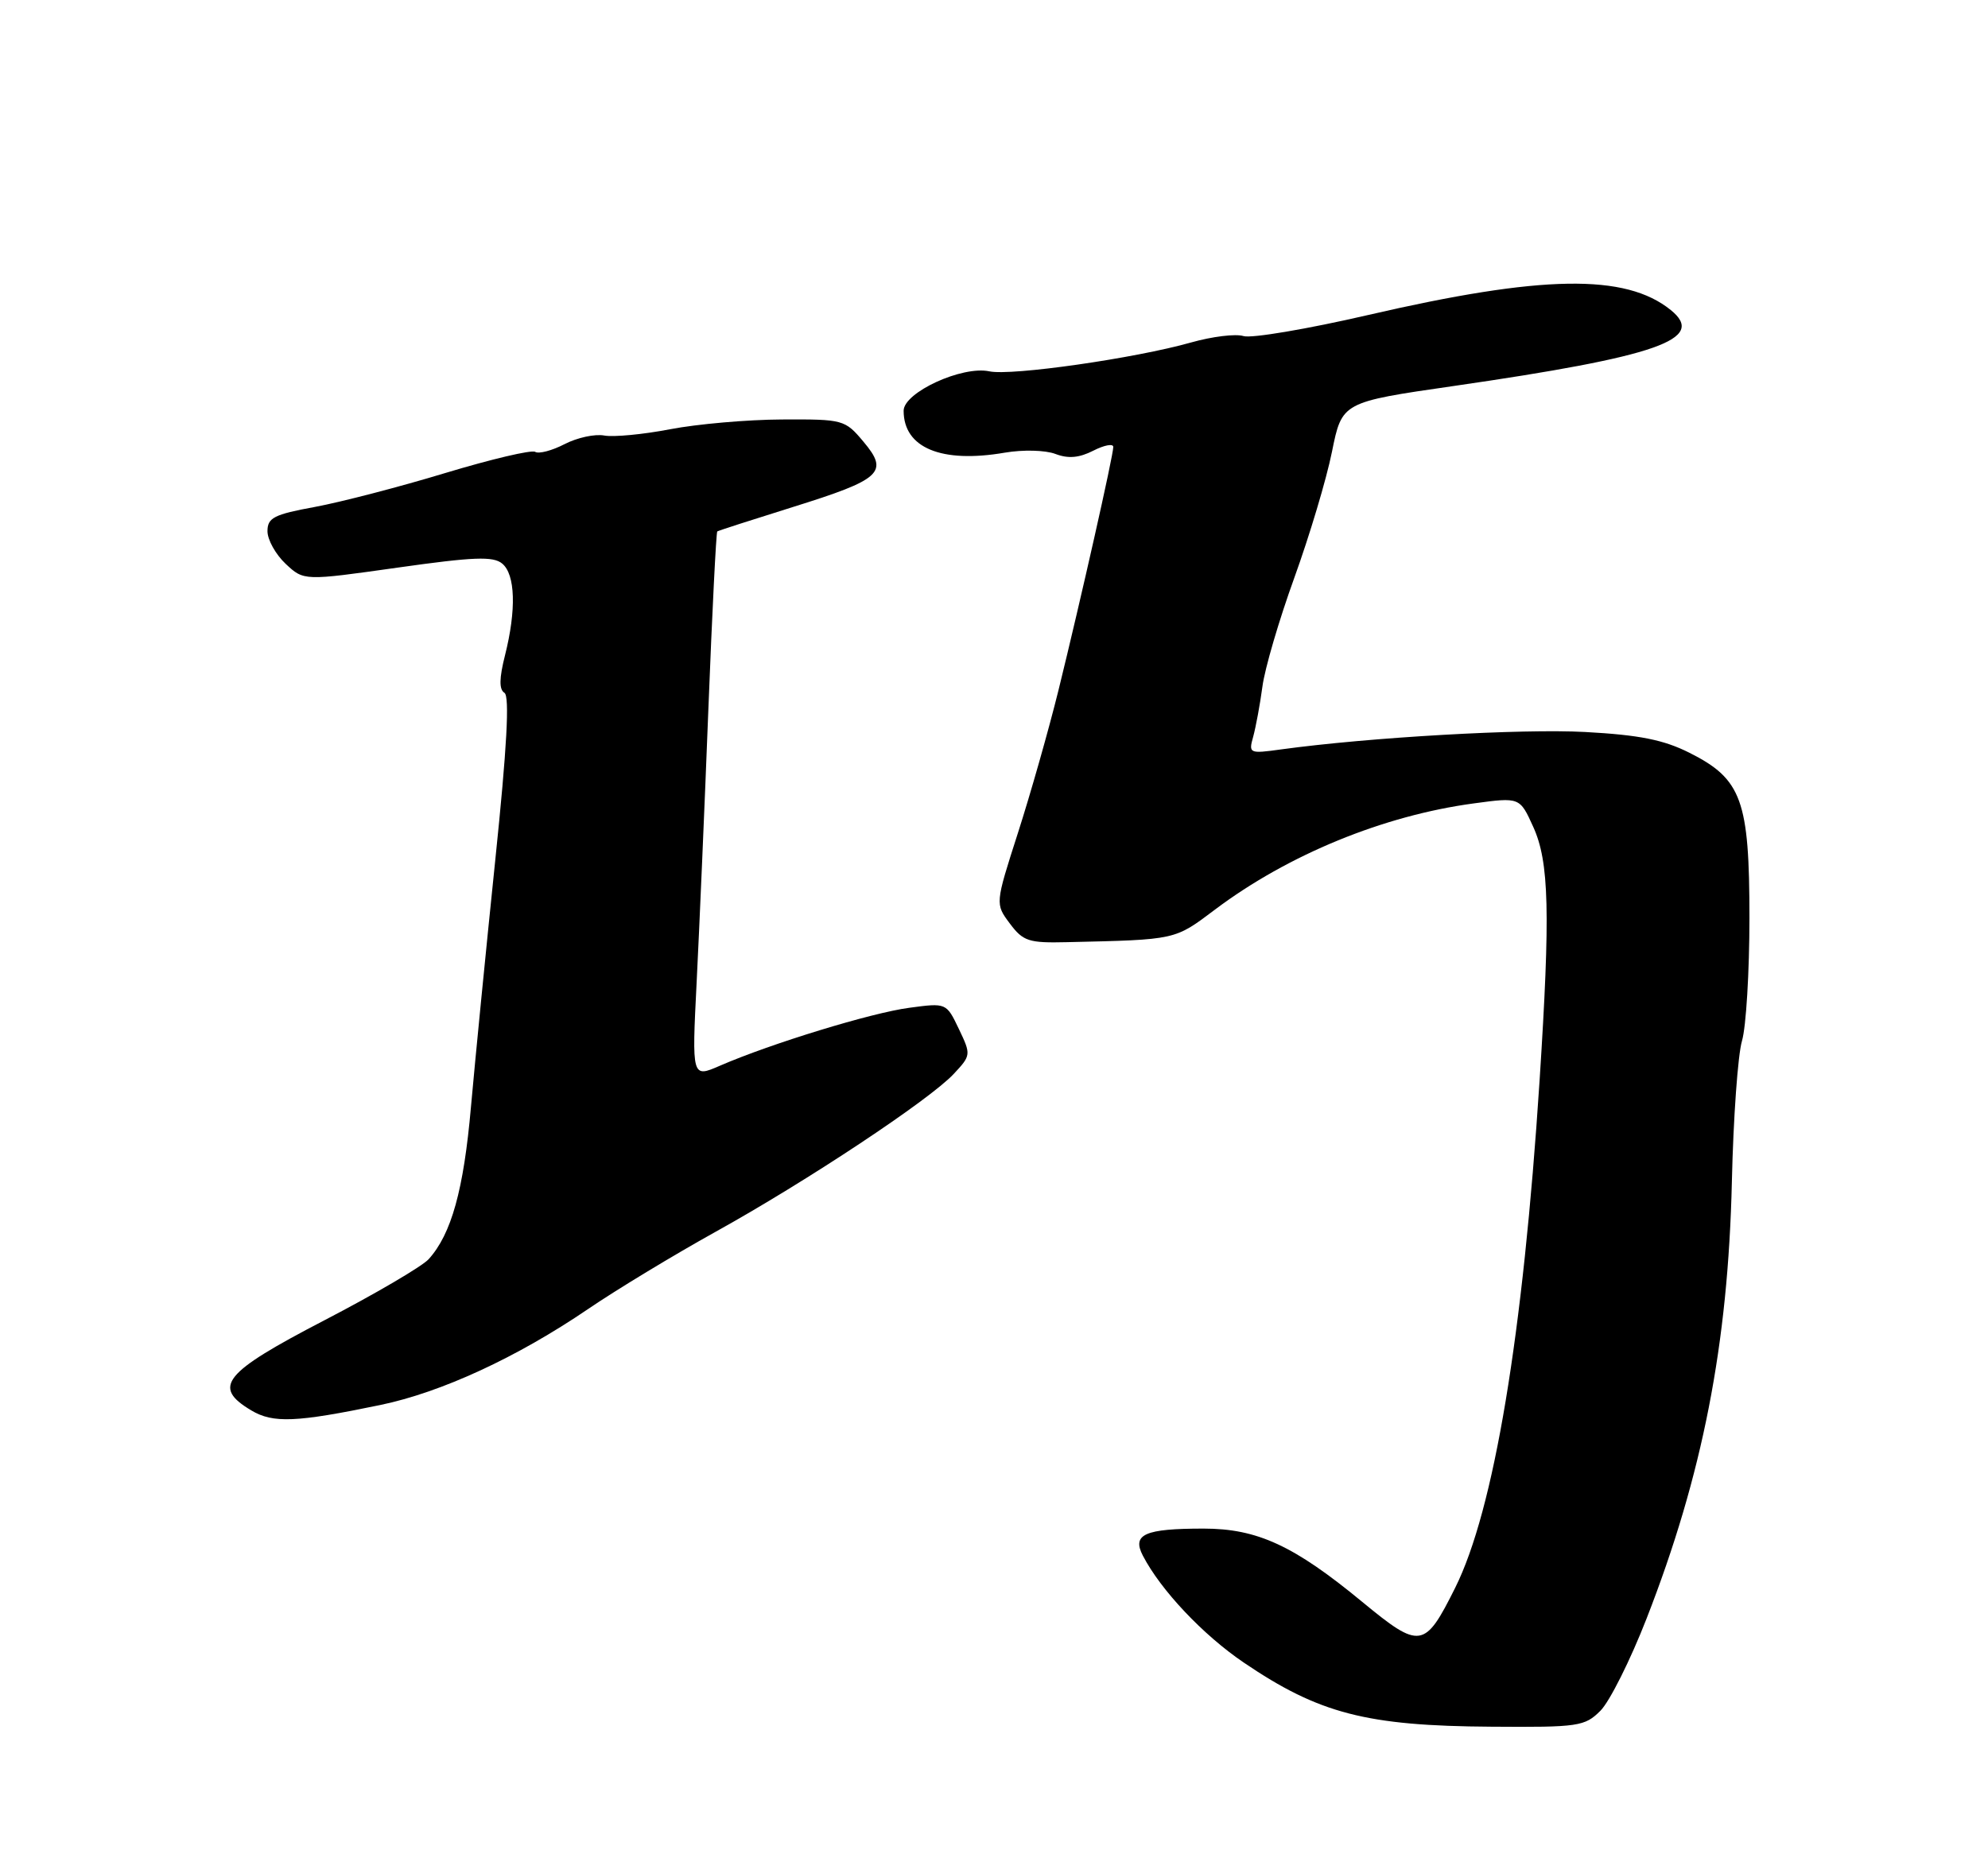 <?xml version="1.0" encoding="UTF-8" standalone="no"?>
<!DOCTYPE svg PUBLIC "-//W3C//DTD SVG 1.1//EN" "http://www.w3.org/Graphics/SVG/1.1/DTD/svg11.dtd" >
<svg xmlns="http://www.w3.org/2000/svg" xmlns:xlink="http://www.w3.org/1999/xlink" version="1.1" viewBox="0 0 275 256">
 <g >
 <path fill="currentColor"
d=" M 221.39 236.70 C 222.66 235.43 225.53 229.70 227.77 223.95 C 235.52 204.09 239.05 186.01 239.57 163.50 C 239.77 154.70 240.40 145.93 240.97 144.01 C 241.54 142.09 242.00 134.43 242.00 126.99 C 242.00 110.73 240.94 107.79 233.71 104.16 C 230.13 102.36 226.79 101.69 219.28 101.28 C 210.54 100.81 189.47 102.01 177.21 103.69 C 172.80 104.30 172.70 104.25 173.36 101.91 C 173.72 100.58 174.30 97.47 174.63 95.00 C 174.95 92.53 176.94 85.75 179.04 79.95 C 181.14 74.14 183.49 66.30 184.25 62.51 C 185.64 55.64 185.64 55.64 201.07 53.41 C 229.33 49.32 236.12 46.94 231.12 42.90 C 224.87 37.83 213.31 38.02 189.23 43.59 C 180.84 45.53 173.09 46.84 172.01 46.50 C 170.93 46.16 167.68 46.56 164.78 47.38 C 157.02 49.58 139.91 52.03 136.86 51.38 C 133.10 50.57 125.00 54.30 125.00 56.83 C 125.00 61.97 130.22 64.14 139.00 62.63 C 141.52 62.20 144.60 62.28 146.00 62.81 C 147.78 63.49 149.29 63.35 151.25 62.35 C 152.76 61.58 154.00 61.35 154.00 61.84 C 154.00 63.03 149.49 83.03 146.42 95.50 C 145.06 101.00 142.53 109.90 140.80 115.28 C 137.66 125.06 137.66 125.06 139.69 127.78 C 141.53 130.24 142.30 130.49 147.62 130.36 C 162.80 130.01 162.44 130.09 168.10 125.83 C 178.19 118.25 191.37 112.84 203.87 111.16 C 210.23 110.30 210.23 110.30 212.09 114.40 C 214.30 119.25 214.47 126.28 212.97 149.52 C 210.68 184.75 206.66 208.94 201.29 219.70 C 197.08 228.14 196.45 228.24 188.44 221.64 C 179.00 213.85 173.92 211.50 166.50 211.50 C 158.34 211.50 156.56 212.29 158.09 215.24 C 160.57 220.02 166.40 226.20 172.04 230.03 C 182.46 237.10 189.01 238.80 206.30 238.91 C 218.37 239.00 219.22 238.87 221.39 236.70 Z  M 52.60 194.40 C 61.04 192.65 71.50 187.82 81.35 181.12 C 85.28 178.44 93.20 173.65 98.94 170.46 C 111.54 163.48 128.59 152.17 131.93 148.59 C 134.33 146.02 134.34 145.93 132.64 142.37 C 130.91 138.75 130.91 138.75 125.78 139.44 C 120.54 140.13 106.65 144.39 99.60 147.45 C 95.70 149.15 95.70 149.15 96.37 135.83 C 96.74 128.50 97.47 111.53 97.99 98.11 C 98.51 84.70 99.07 73.64 99.22 73.53 C 99.37 73.42 104.06 71.91 109.62 70.17 C 121.96 66.32 123.01 65.35 119.44 61.11 C 116.88 58.06 116.64 58.00 108.16 58.04 C 103.40 58.06 96.44 58.67 92.70 59.39 C 88.96 60.11 84.86 60.50 83.58 60.26 C 82.30 60.02 79.84 60.55 78.10 61.45 C 76.36 62.35 74.53 62.83 74.03 62.52 C 73.53 62.21 67.95 63.53 61.62 65.44 C 55.30 67.36 47.17 69.47 43.56 70.14 C 37.89 71.18 37.00 71.64 37.00 73.50 C 37.00 74.68 38.13 76.71 39.51 78.01 C 42.03 80.37 42.03 80.37 54.98 78.54 C 65.51 77.05 68.23 76.94 69.47 77.98 C 71.29 79.48 71.44 84.38 69.86 90.66 C 69.05 93.86 69.03 95.40 69.78 95.86 C 70.51 96.32 70.13 103.40 68.51 119.01 C 67.23 131.38 65.72 146.73 65.15 153.13 C 64.14 164.65 62.44 170.75 59.29 174.23 C 58.39 175.22 51.88 179.04 44.83 182.70 C 30.88 189.95 29.31 191.89 34.75 195.14 C 37.77 196.95 40.98 196.81 52.60 194.40 Z "/>
</g>
</svg>
